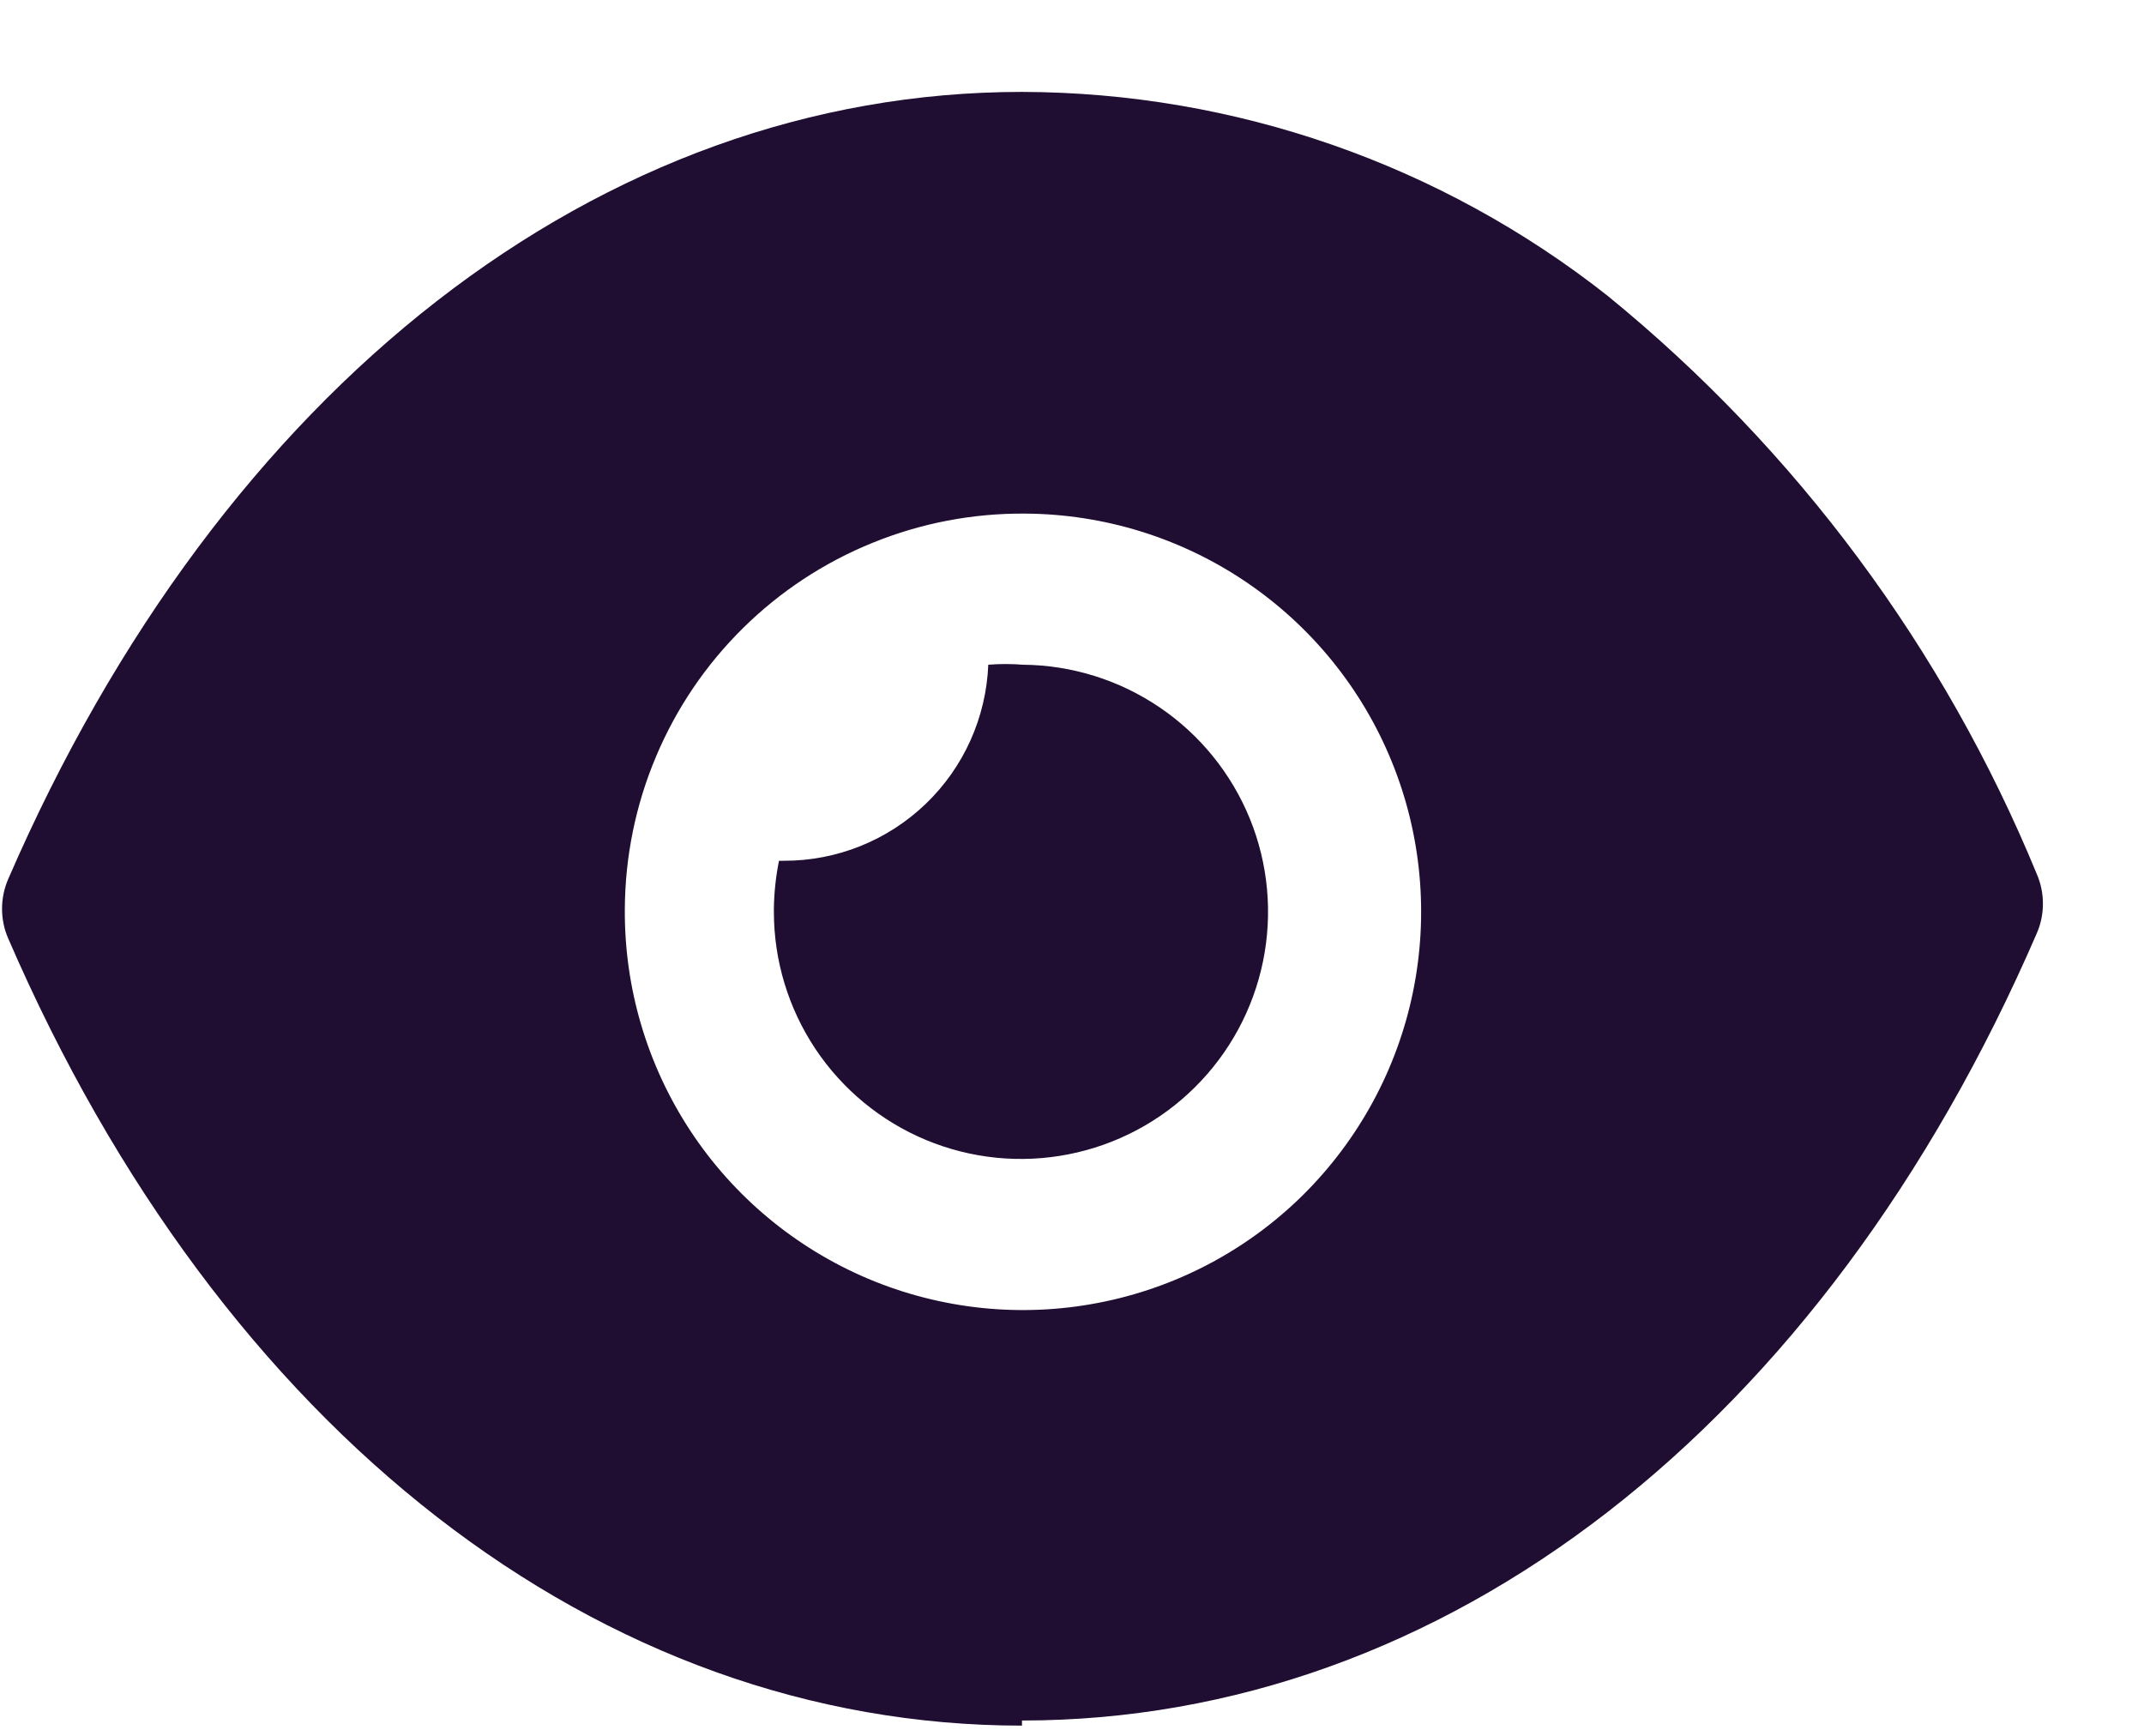 <svg width="21" height="17" viewBox="0 0 21 17" fill="none" xmlns="http://www.w3.org/2000/svg">
<path d="M10.01 16.9C5.88 16.9 2.17 14.02 0.08 9.19C0.04 9.099 0.02 9 0.02 8.9C0.02 8.801 0.04 8.702 0.08 8.61C2.17 3.79 5.88 0.9 10.01 0.9C12.093 0.905 14.115 1.609 15.75 2.9C17.599 4.408 19.042 6.354 19.95 8.56C19.99 8.652 20.01 8.751 20.01 8.85C20.01 8.95 19.99 9.049 19.95 9.14C17.86 13.97 14.15 16.85 10.01 16.85V16.9ZM6.12 8.9C6.114 9.672 6.337 10.428 6.761 11.073C7.185 11.718 7.791 12.222 8.502 12.523C9.213 12.823 9.997 12.906 10.755 12.76C11.513 12.615 12.211 12.248 12.76 11.706C13.309 11.163 13.685 10.47 13.84 9.714C13.995 8.958 13.923 8.173 13.632 7.459C13.341 6.744 12.844 6.132 12.204 5.699C11.565 5.267 10.812 5.034 10.04 5.03C9.528 5.026 9.021 5.123 8.547 5.316C8.073 5.508 7.641 5.792 7.277 6.152C6.913 6.511 6.623 6.939 6.425 7.411C6.226 7.882 6.123 8.389 6.12 8.9ZM7.58 8.9C7.582 8.742 7.599 8.585 7.63 8.43H7.68C8.197 8.431 8.694 8.231 9.067 7.873C9.44 7.515 9.659 7.027 9.68 6.51C9.793 6.501 9.907 6.501 10.02 6.51C10.498 6.514 10.964 6.66 11.359 6.928C11.754 7.196 12.061 7.575 12.242 8.018C12.422 8.46 12.467 8.946 12.371 9.415C12.275 9.883 12.043 10.312 11.704 10.648C11.365 10.985 10.934 11.213 10.465 11.305C9.996 11.397 9.51 11.348 9.069 11.164C8.628 10.98 8.252 10.67 7.987 10.273C7.722 9.875 7.58 9.408 7.58 8.93V8.9Z" fill="#200E32"/>
</svg>
